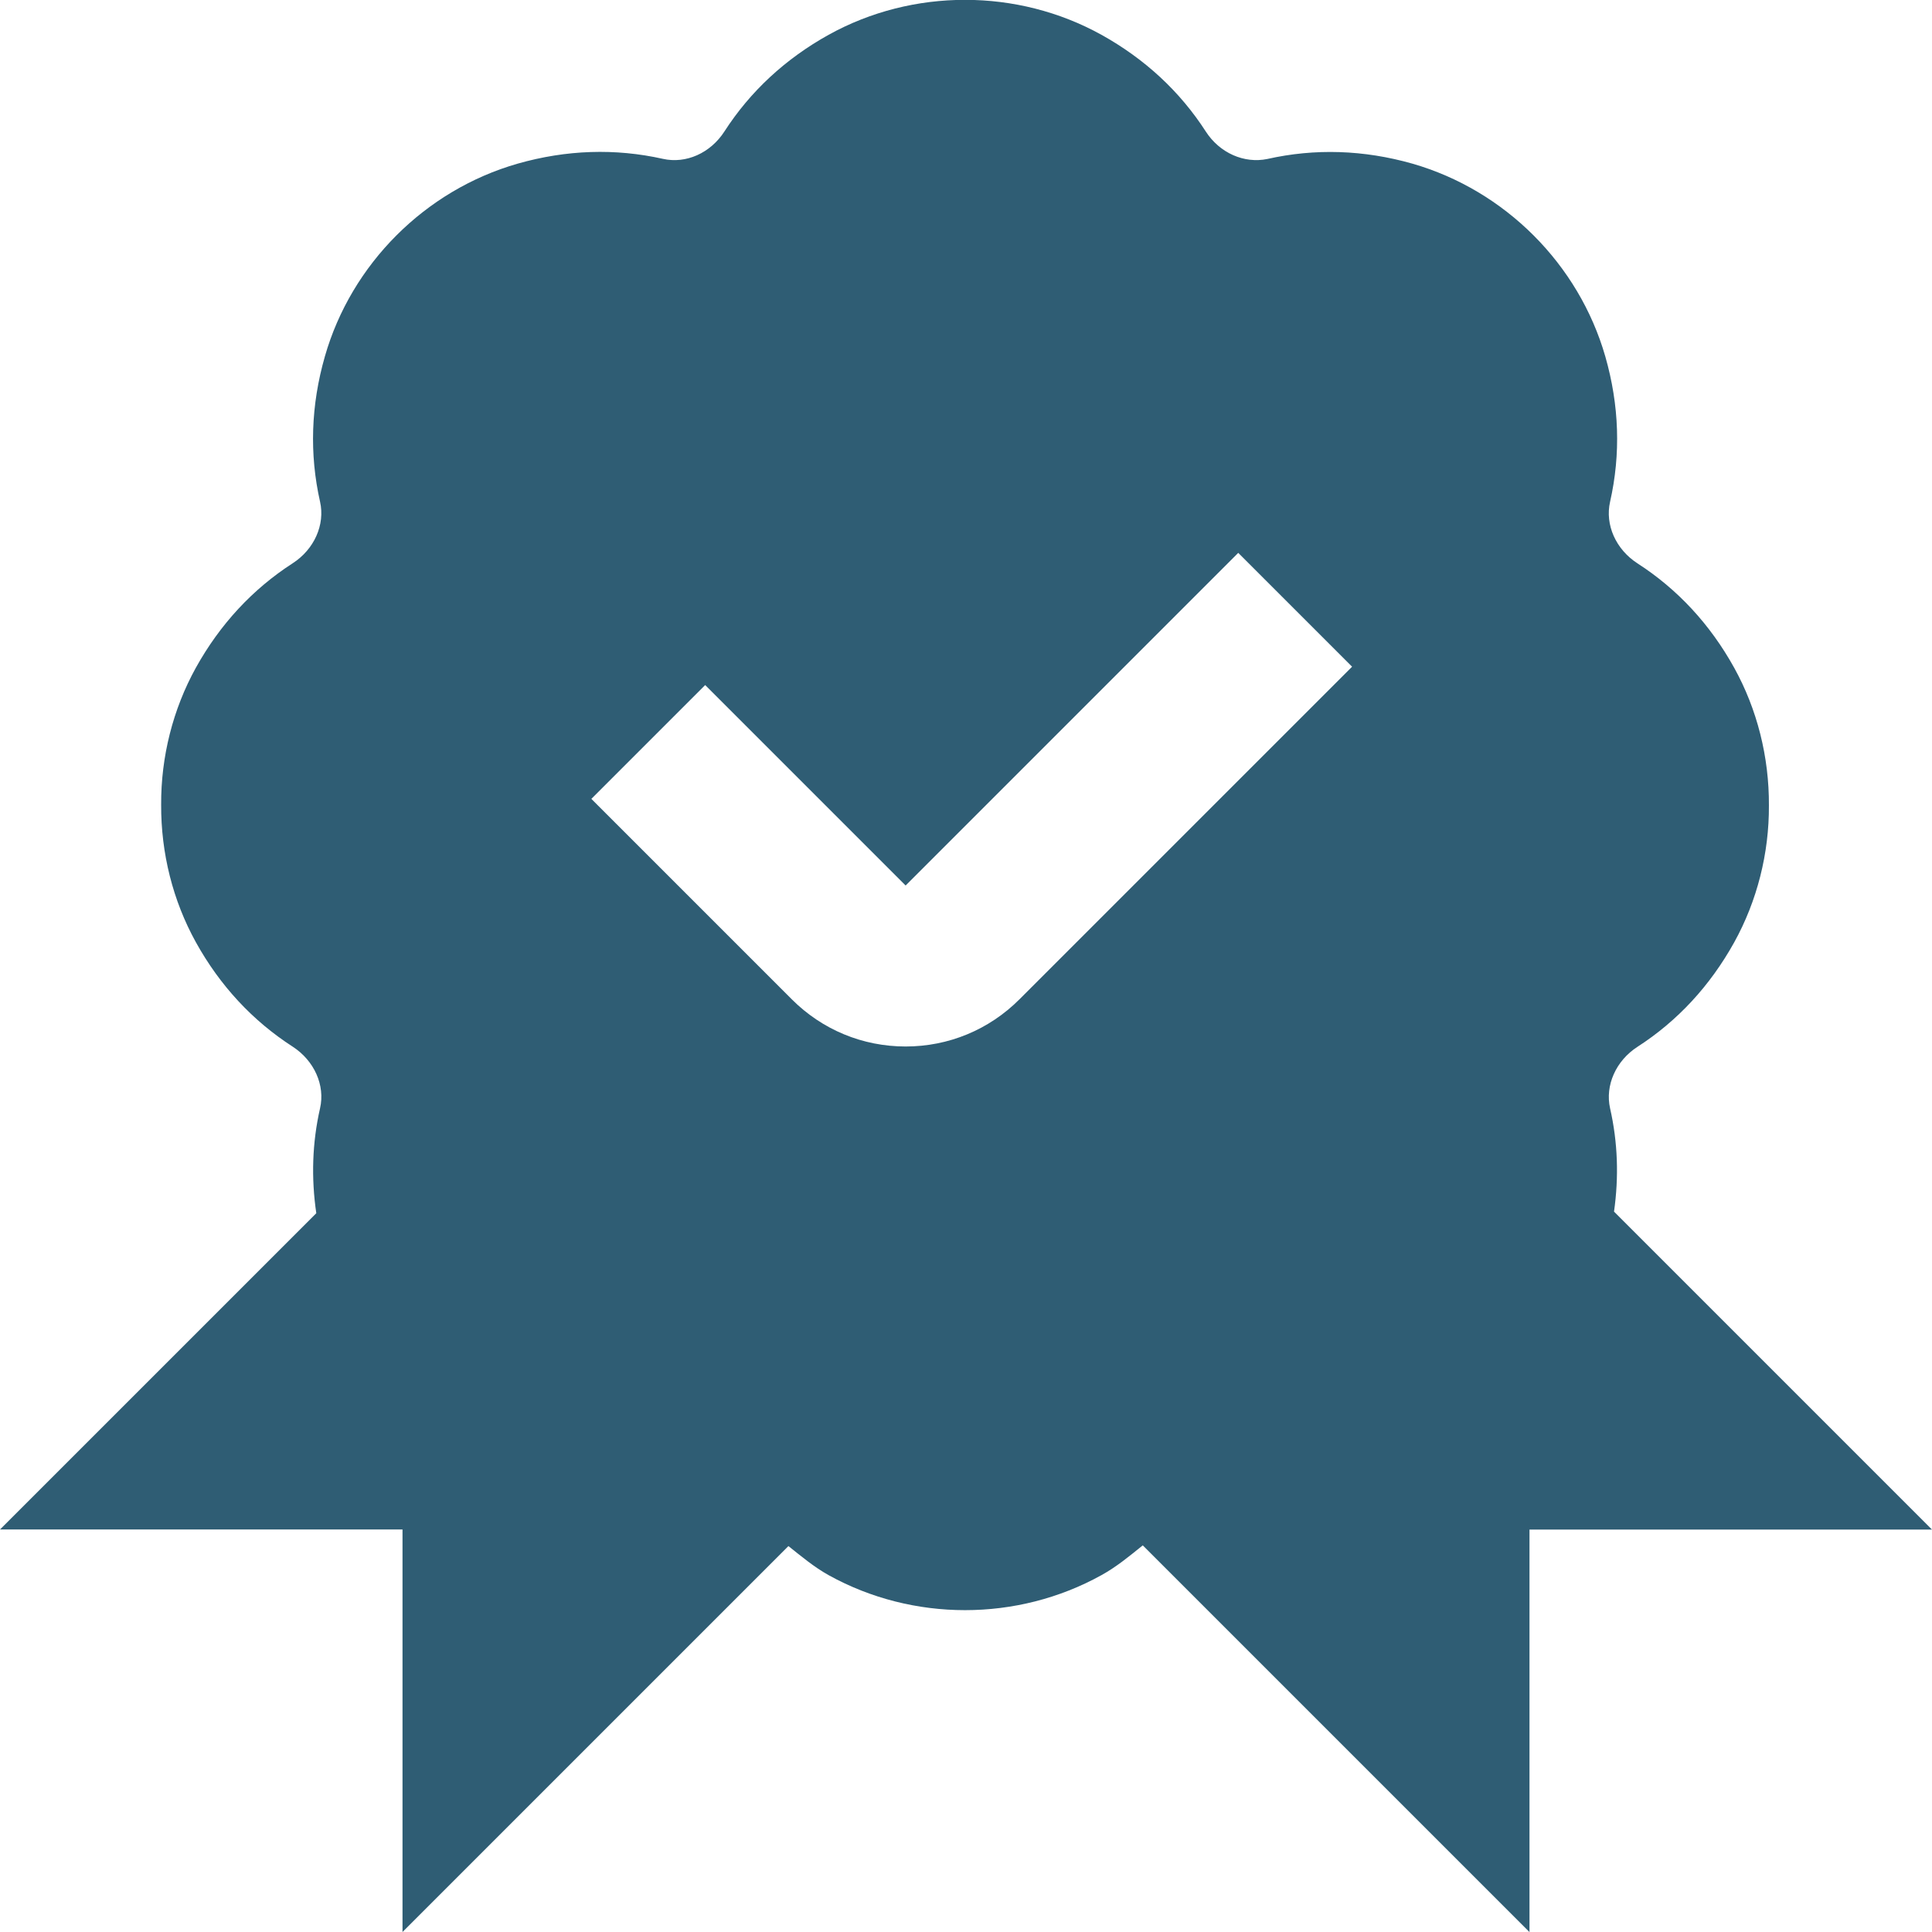 <svg width="80" height="80" viewBox="0 0 80 80" fill="none" xmlns="http://www.w3.org/2000/svg">
<g clip-path="url(#clip0_348_2228)">
<path d="M66.833 50.17C67.037 48.733 66.99 47.303 66.67 45.893C66.457 44.947 66.91 43.923 67.803 43.347C69.463 42.277 70.81 40.82 71.81 39.02C72.76 37.303 73.257 35.333 73.247 33.353C73.257 31.34 72.76 29.37 71.81 27.653C70.813 25.853 69.463 24.397 67.803 23.327C66.91 22.75 66.453 21.73 66.67 20.777C67.117 18.8 67.05 16.78 66.473 14.763C65.373 10.937 62.317 7.88 58.487 6.777C56.467 6.203 54.447 6.14 52.477 6.583C51.52 6.78 50.507 6.34 49.93 5.447C48.86 3.787 47.407 2.44 45.607 1.44C42.127 -0.487 37.797 -0.49 34.313 1.44C32.52 2.437 31.067 3.783 29.997 5.443C29.42 6.337 28.41 6.793 27.447 6.577C25.48 6.137 23.457 6.2 21.433 6.777C17.607 7.873 14.547 10.933 13.453 14.757C12.873 16.777 12.807 18.803 13.253 20.777C13.467 21.723 13.013 22.747 12.12 23.323C10.457 24.397 9.11 25.85 8.11 27.65C7.16 29.367 6.663 31.337 6.673 33.317C6.663 35.33 7.16 37.3 8.113 39.02C9.11 40.817 10.46 42.27 12.12 43.34C13.013 43.92 13.47 44.94 13.253 45.89C12.927 47.32 12.883 48.777 13.097 50.237L0 63.333H16.667V80L32.647 64.02C33.18 64.443 33.7 64.883 34.317 65.227C36.057 66.19 38.01 66.673 39.96 66.673C41.91 66.673 43.867 66.19 45.61 65.223C46.243 64.873 46.777 64.427 47.32 63.99L63.333 80.003V63.337H80L66.833 50.17ZM42.213 41.38C40.953 42.64 39.28 43.333 37.5 43.333C35.72 43.333 34.047 42.64 32.787 41.38L24.487 33.08L29.2 28.367L37.5 36.667L51.273 22.893L55.987 27.607L42.213 41.38Z" fill="#2F5D74"/>
</g>
<defs>
<clipPath id="clip0_348_2228">
<rect width="80" height="80" fill="white"/>
</clipPath>
</defs>
</svg>
